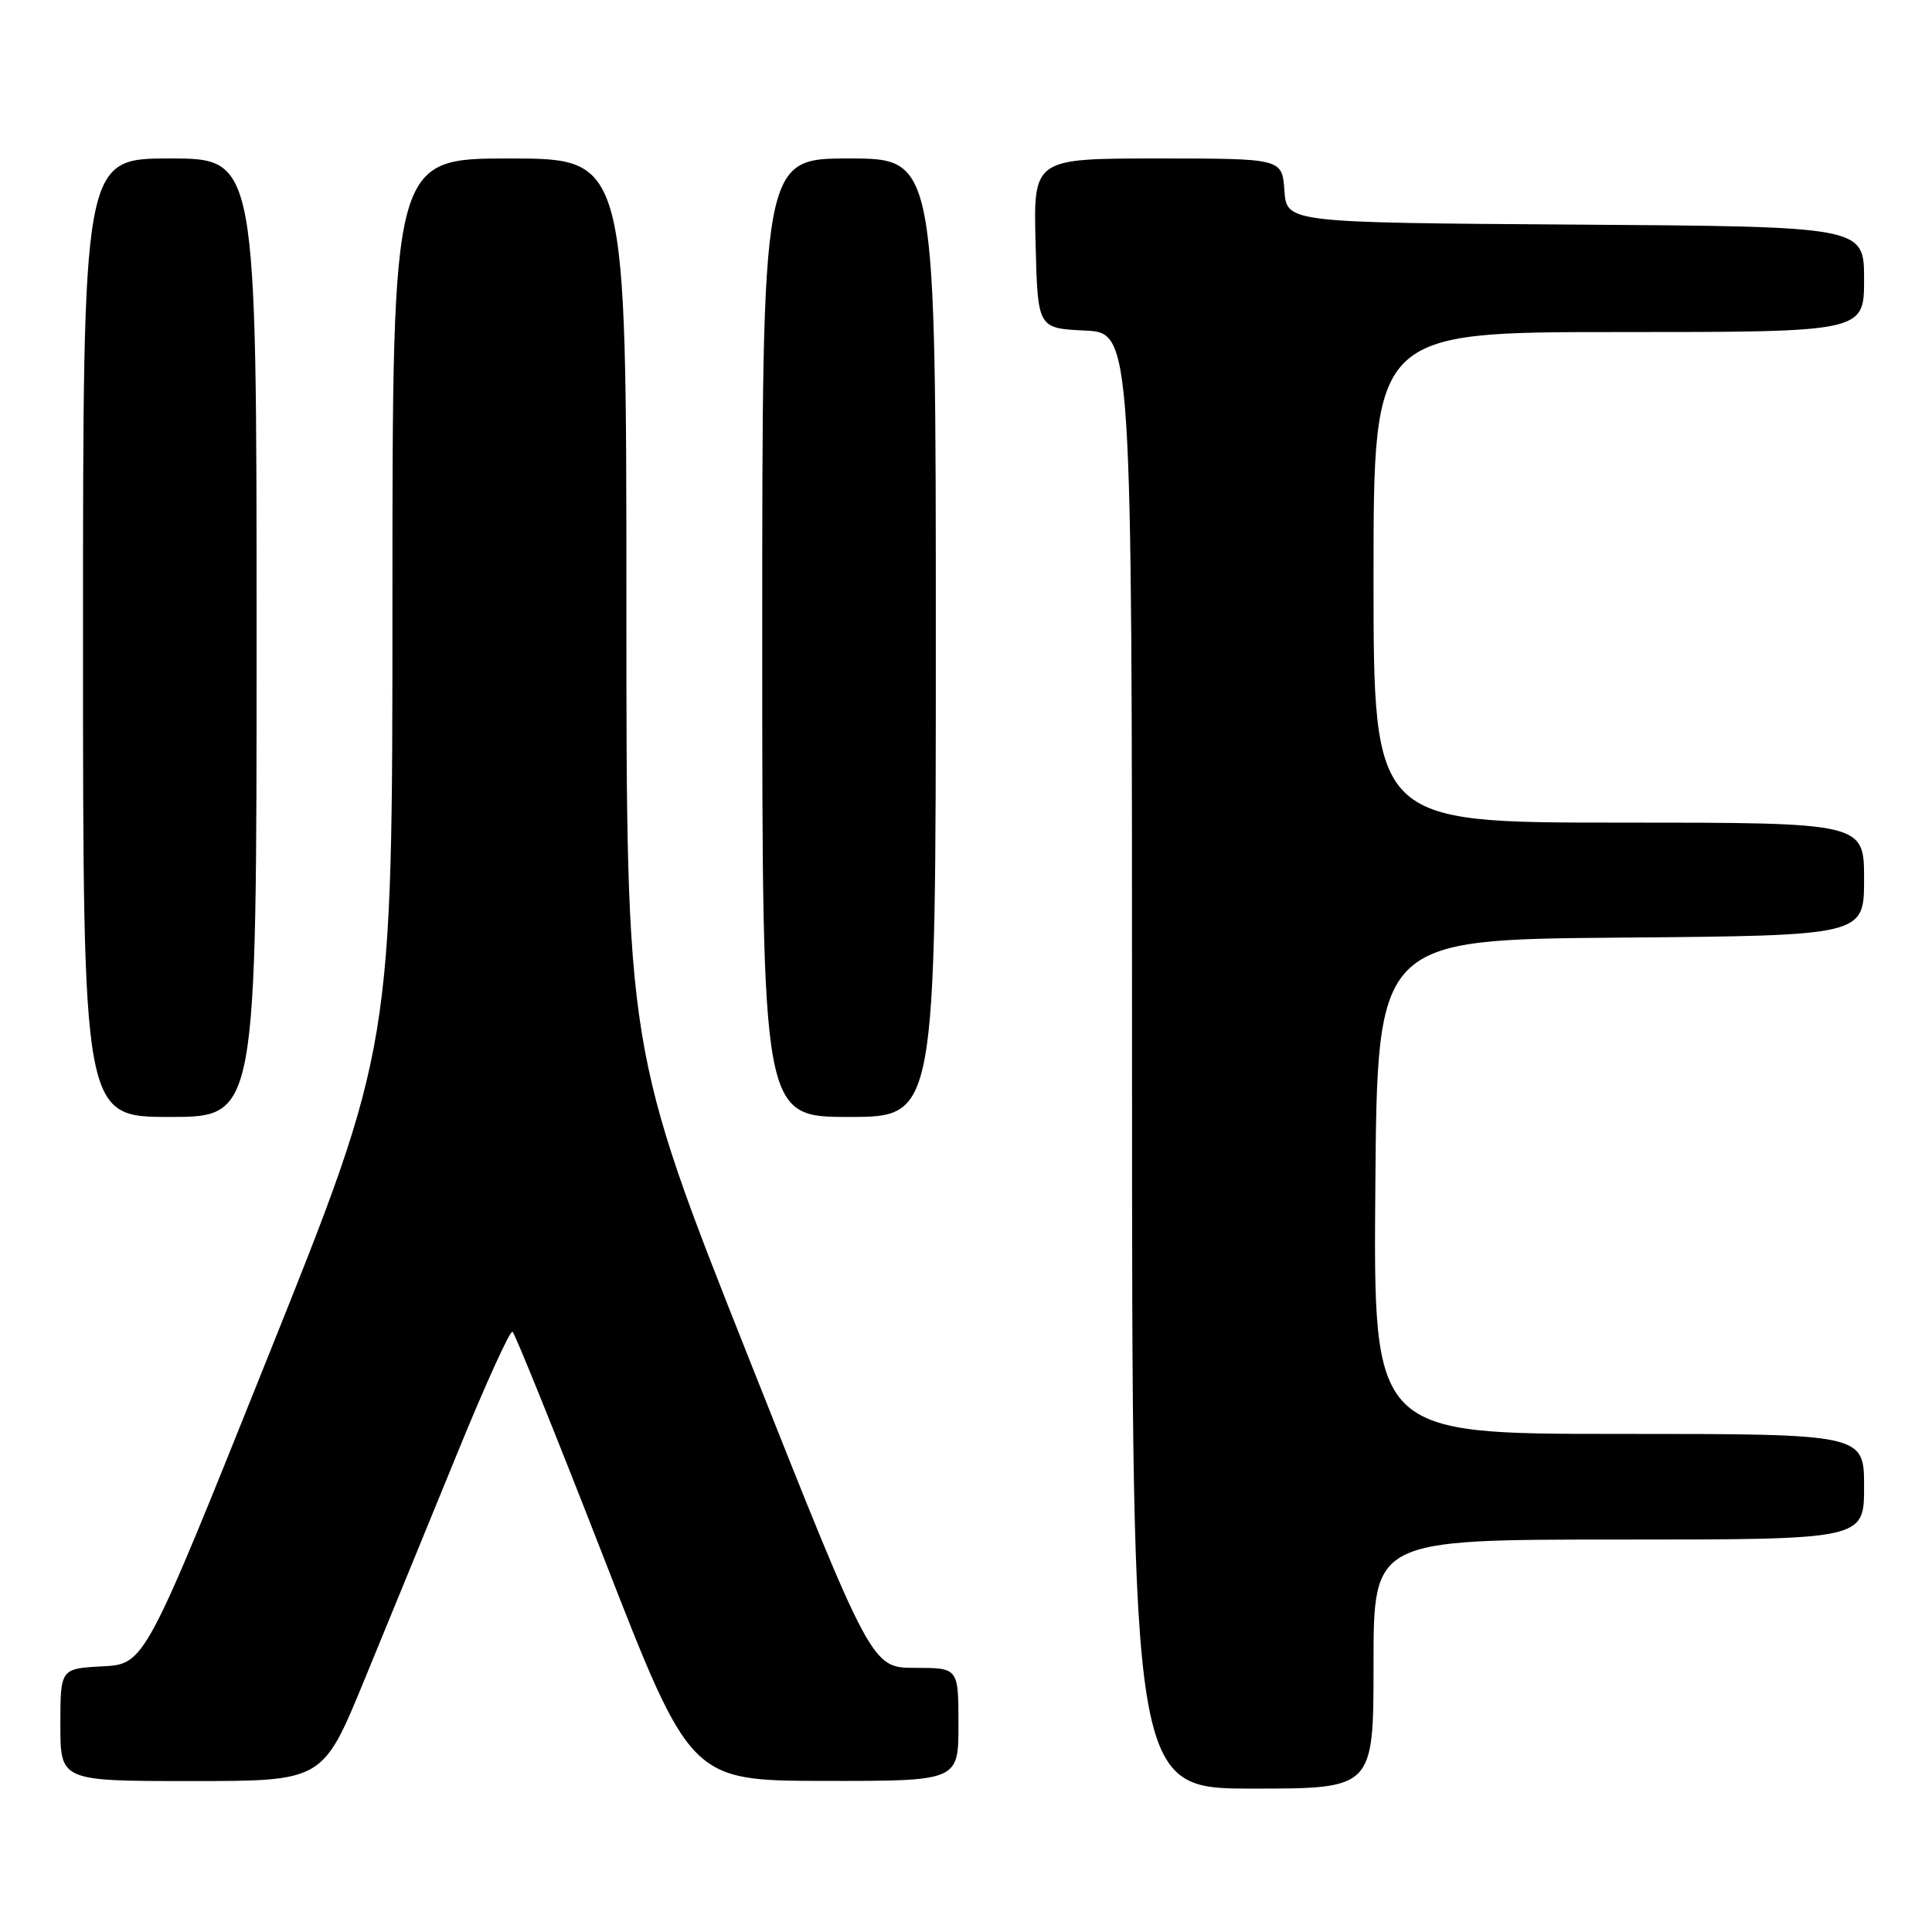 <?xml version="1.0" encoding="UTF-8" standalone="no"?>
<!DOCTYPE svg PUBLIC "-//W3C//DTD SVG 1.1//EN" "http://www.w3.org/Graphics/SVG/1.1/DTD/svg11.dtd" >
<svg xmlns="http://www.w3.org/2000/svg" xmlns:xlink="http://www.w3.org/1999/xlink" version="1.1" viewBox="0 0 256 256">
 <g >
 <path fill="currentColor"
d=" M 182.00 220.50 C 182.00 204.00 182.00 204.00 214.50 204.00 C 247.00 204.00 247.00 204.00 247.00 197.00 C 247.00 190.00 247.00 190.00 214.49 190.00 C 181.97 190.00 181.97 190.00 182.24 157.25 C 182.50 124.50 182.50 124.50 214.75 124.24 C 247.00 123.97 247.00 123.97 247.00 116.49 C 247.00 109.00 247.00 109.00 214.50 109.00 C 182.00 109.00 182.00 109.00 182.00 76.50 C 182.00 44.00 182.00 44.00 214.50 44.00 C 247.00 44.00 247.00 44.00 247.00 37.01 C 247.00 30.02 247.00 30.02 208.75 29.76 C 170.50 29.50 170.50 29.50 170.19 25.25 C 169.89 21.00 169.89 21.00 153.41 21.00 C 136.93 21.00 136.93 21.00 137.22 32.25 C 137.50 43.50 137.50 43.50 143.75 43.80 C 150.00 44.10 150.00 44.10 150.00 140.55 C 150.00 237.00 150.00 237.00 166.00 237.00 C 182.00 237.00 182.00 237.00 182.00 220.50 Z  M 48.22 222.75 C 51.22 215.46 56.74 201.98 60.50 192.79 C 64.25 183.60 67.58 176.25 67.91 176.46 C 68.23 176.68 73.67 190.15 80.00 206.40 C 91.50 235.95 91.50 235.95 109.25 235.98 C 127.00 236.00 127.00 236.00 127.00 228.50 C 127.00 221.00 127.00 221.00 121.25 221.00 C 115.50 220.99 115.50 220.99 99.25 180.04 C 83.00 139.09 83.00 139.09 83.00 80.04 C 83.00 21.00 83.00 21.00 67.50 21.00 C 52.00 21.00 52.00 21.00 52.00 79.82 C 52.00 138.64 52.00 138.64 35.59 179.57 C 19.19 220.50 19.19 220.50 13.59 220.80 C 8.00 221.10 8.00 221.10 8.00 228.55 C 8.00 236.00 8.00 236.00 25.39 236.00 C 42.77 236.00 42.77 236.00 48.22 222.75 Z  M 34.00 84.50 C 34.00 21.00 34.00 21.00 22.50 21.00 C 11.00 21.00 11.00 21.00 11.00 84.50 C 11.00 148.00 11.00 148.00 22.50 148.00 C 34.00 148.00 34.00 148.00 34.00 84.50 Z  M 124.00 84.50 C 124.00 21.00 124.00 21.00 112.50 21.00 C 101.00 21.00 101.00 21.00 101.00 84.50 C 101.00 148.00 101.00 148.00 112.50 148.00 C 124.00 148.00 124.00 148.00 124.00 84.50 Z "/>
</g>
</svg>